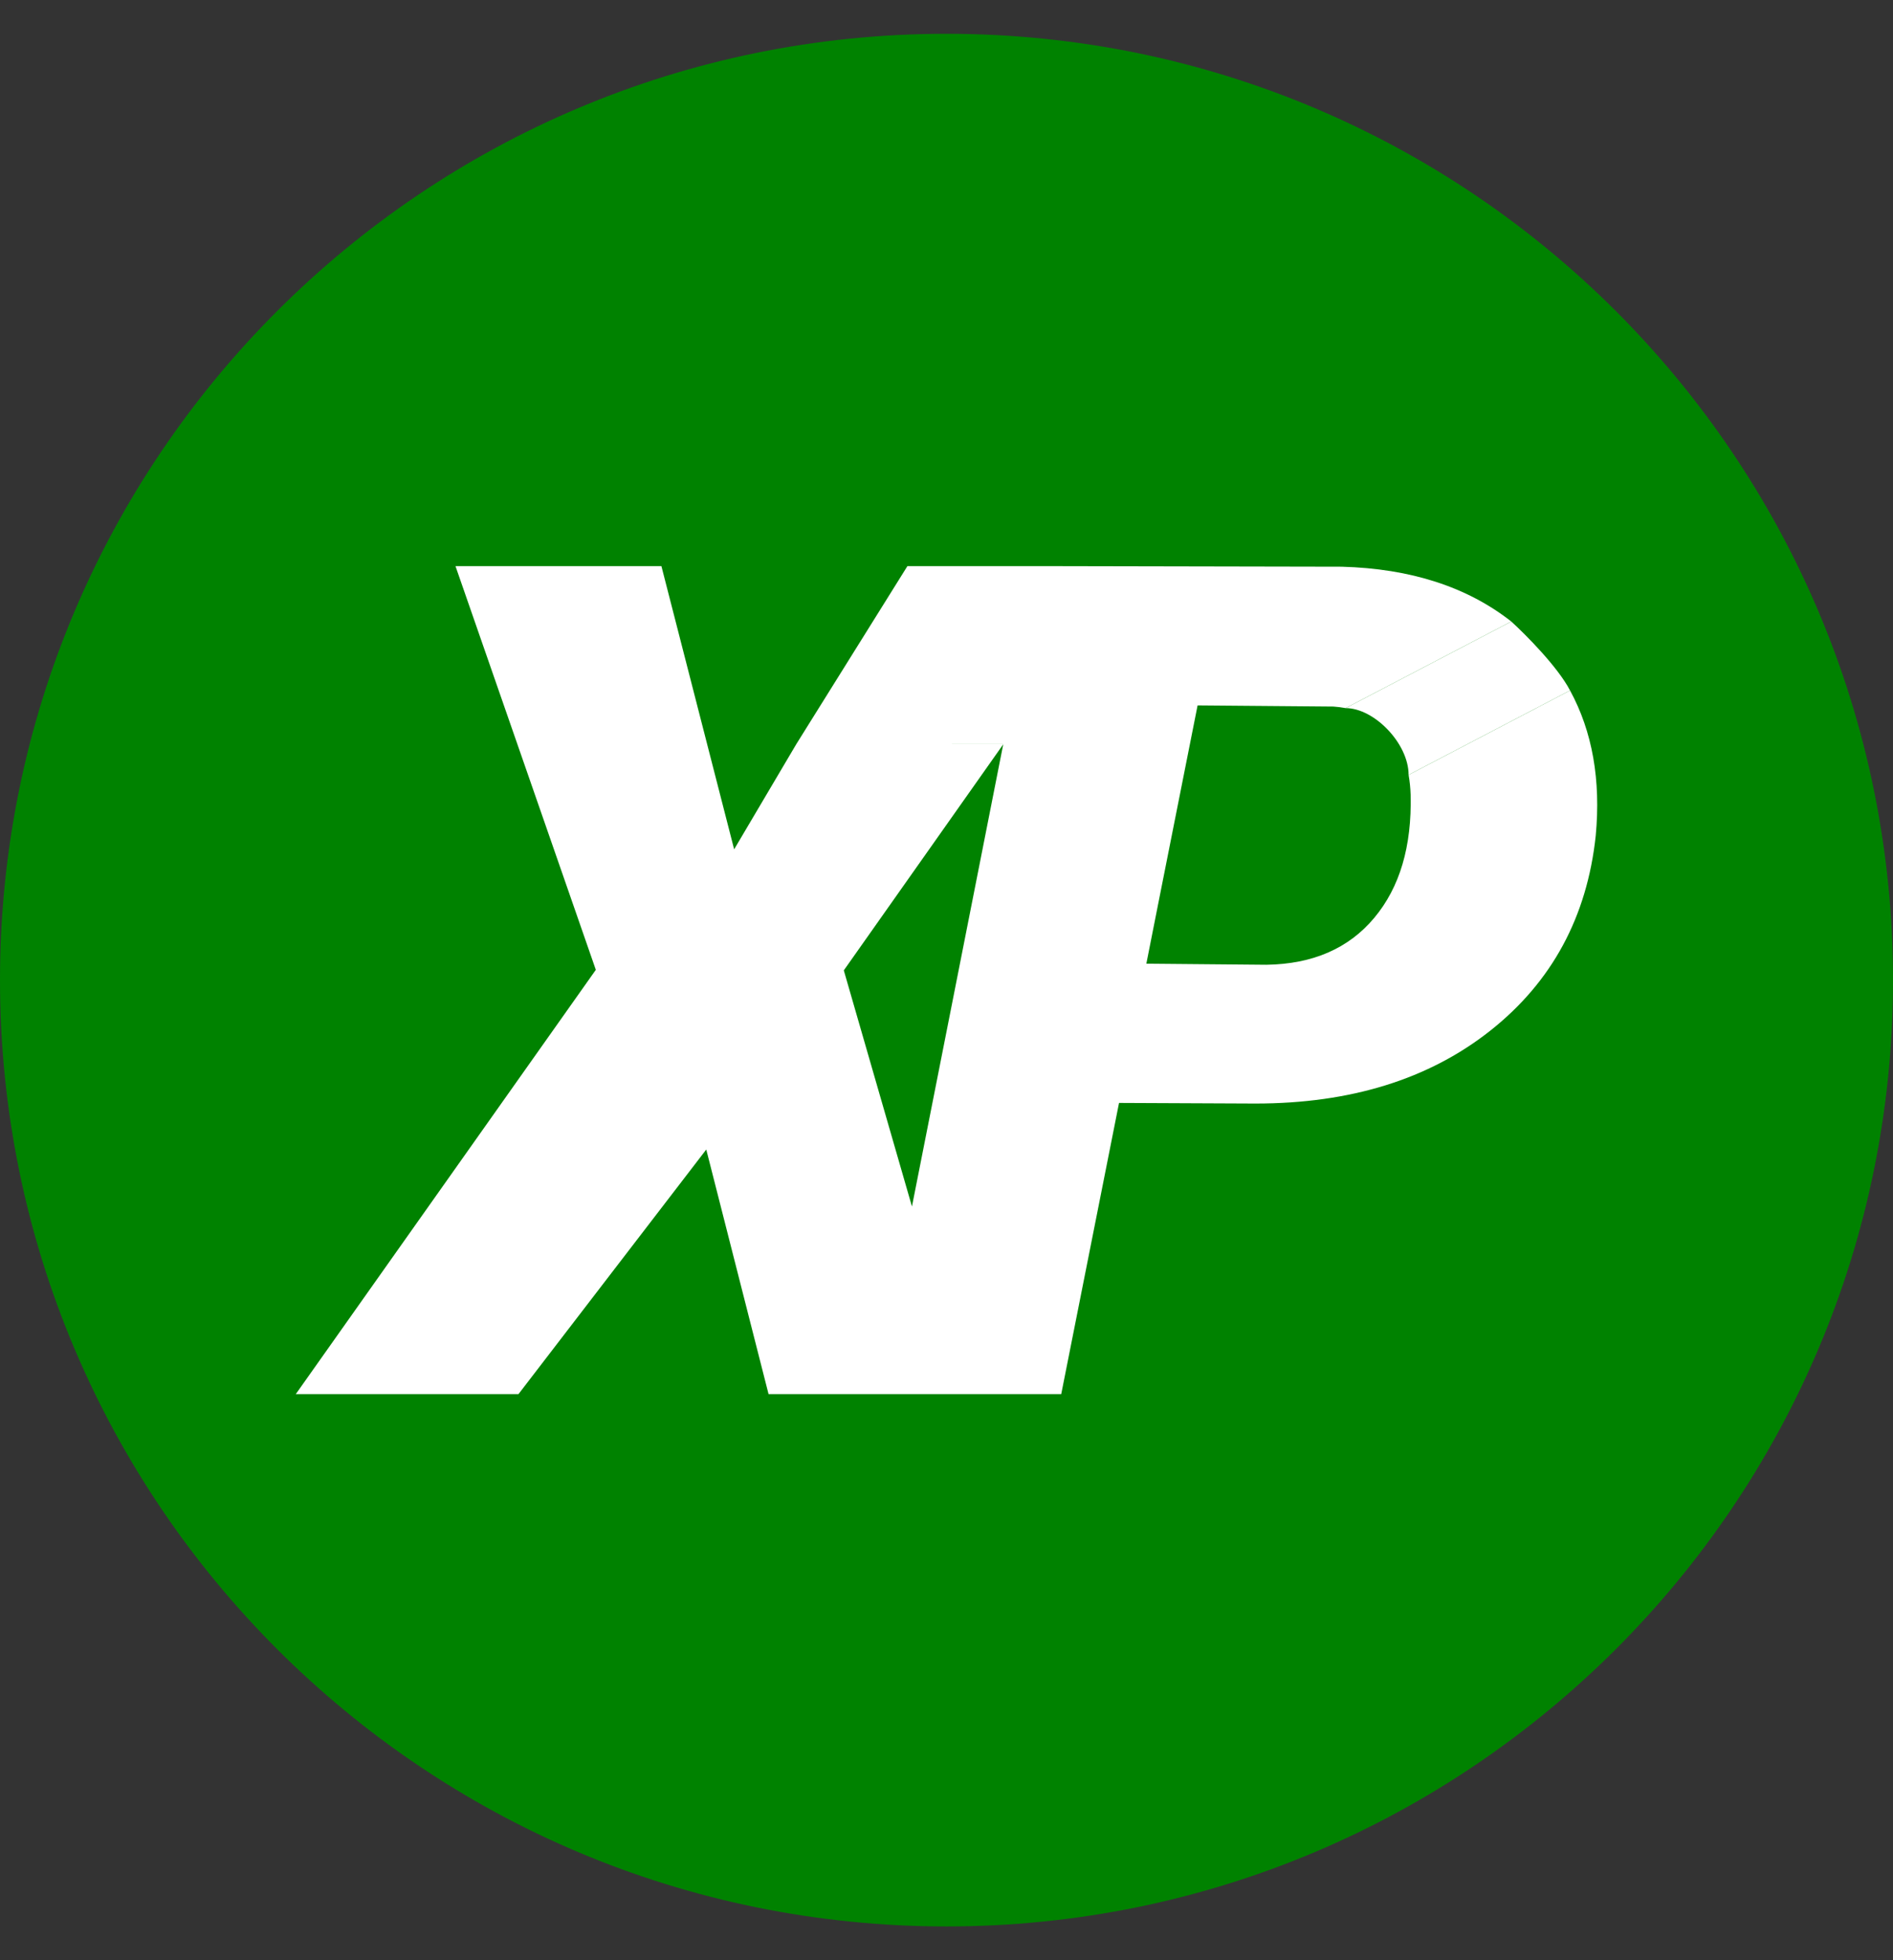 <svg width="28" height="29" viewBox="0 0 28 29" fill="none" xmlns="http://www.w3.org/2000/svg">
<rect x="0" y="0" width="28" height="29" fill="#333333" stroke="none"/>
<g clip-path="url(#clip0_227_254)">
<path d="M14 28.5C21.732 28.5 28 22.232 28 14.5C28 6.768 21.732 0.5 14 0.5C6.268 0.5 0 6.768 0 14.5C0 22.232 6.268 28.5 14 28.5Z" fill="#008200"/>
<path d="M12.941 20.625H11.368L10.421 16.906L12.481 14.356L13.489 17.849L14.05 15.01L17.125 13.403L16.956 14.257L18.732 14.273C19.418 14.263 19.949 14.031 20.327 13.579C20.705 13.127 20.884 12.521 20.865 11.757C20.862 11.659 20.852 11.561 20.835 11.464L23.223 10.215C23.554 10.823 23.68 11.54 23.603 12.363C23.475 13.564 22.956 14.524 22.047 15.245C21.137 15.966 19.978 16.326 18.57 16.326L16.552 16.317L15.697 20.625H12.941ZM13.31 11.009H14.841L12.481 14.356L5.046 19.676L8.813 14.348L6.737 8.375H9.783L10.859 12.565L11.779 11.008L13.422 8.375H15.361L19.846 8.384C20.865 8.412 21.701 8.682 22.354 9.195L19.904 10.476C19.843 10.465 19.783 10.457 19.722 10.453L17.714 10.436L17.125 13.403L14.05 15.01L14.84 11.008L13.31 11.009ZM5.046 19.676L12.481 14.356L7.669 20.625H4.375L5.046 19.676Z" fill="white"/>
<path d="M20.835 11.464L23.223 10.215C23.042 9.867 22.568 9.39 22.354 9.195L19.904 10.476C20.327 10.476 20.835 11 20.835 11.464Z" fill="white"/>
</g>
<defs>
<clipPath id="clip0_227_254">
<rect width="28" height="28" fill="white" transform="translate(0 0.5)"/>
</clipPath>
</defs>
</svg>
